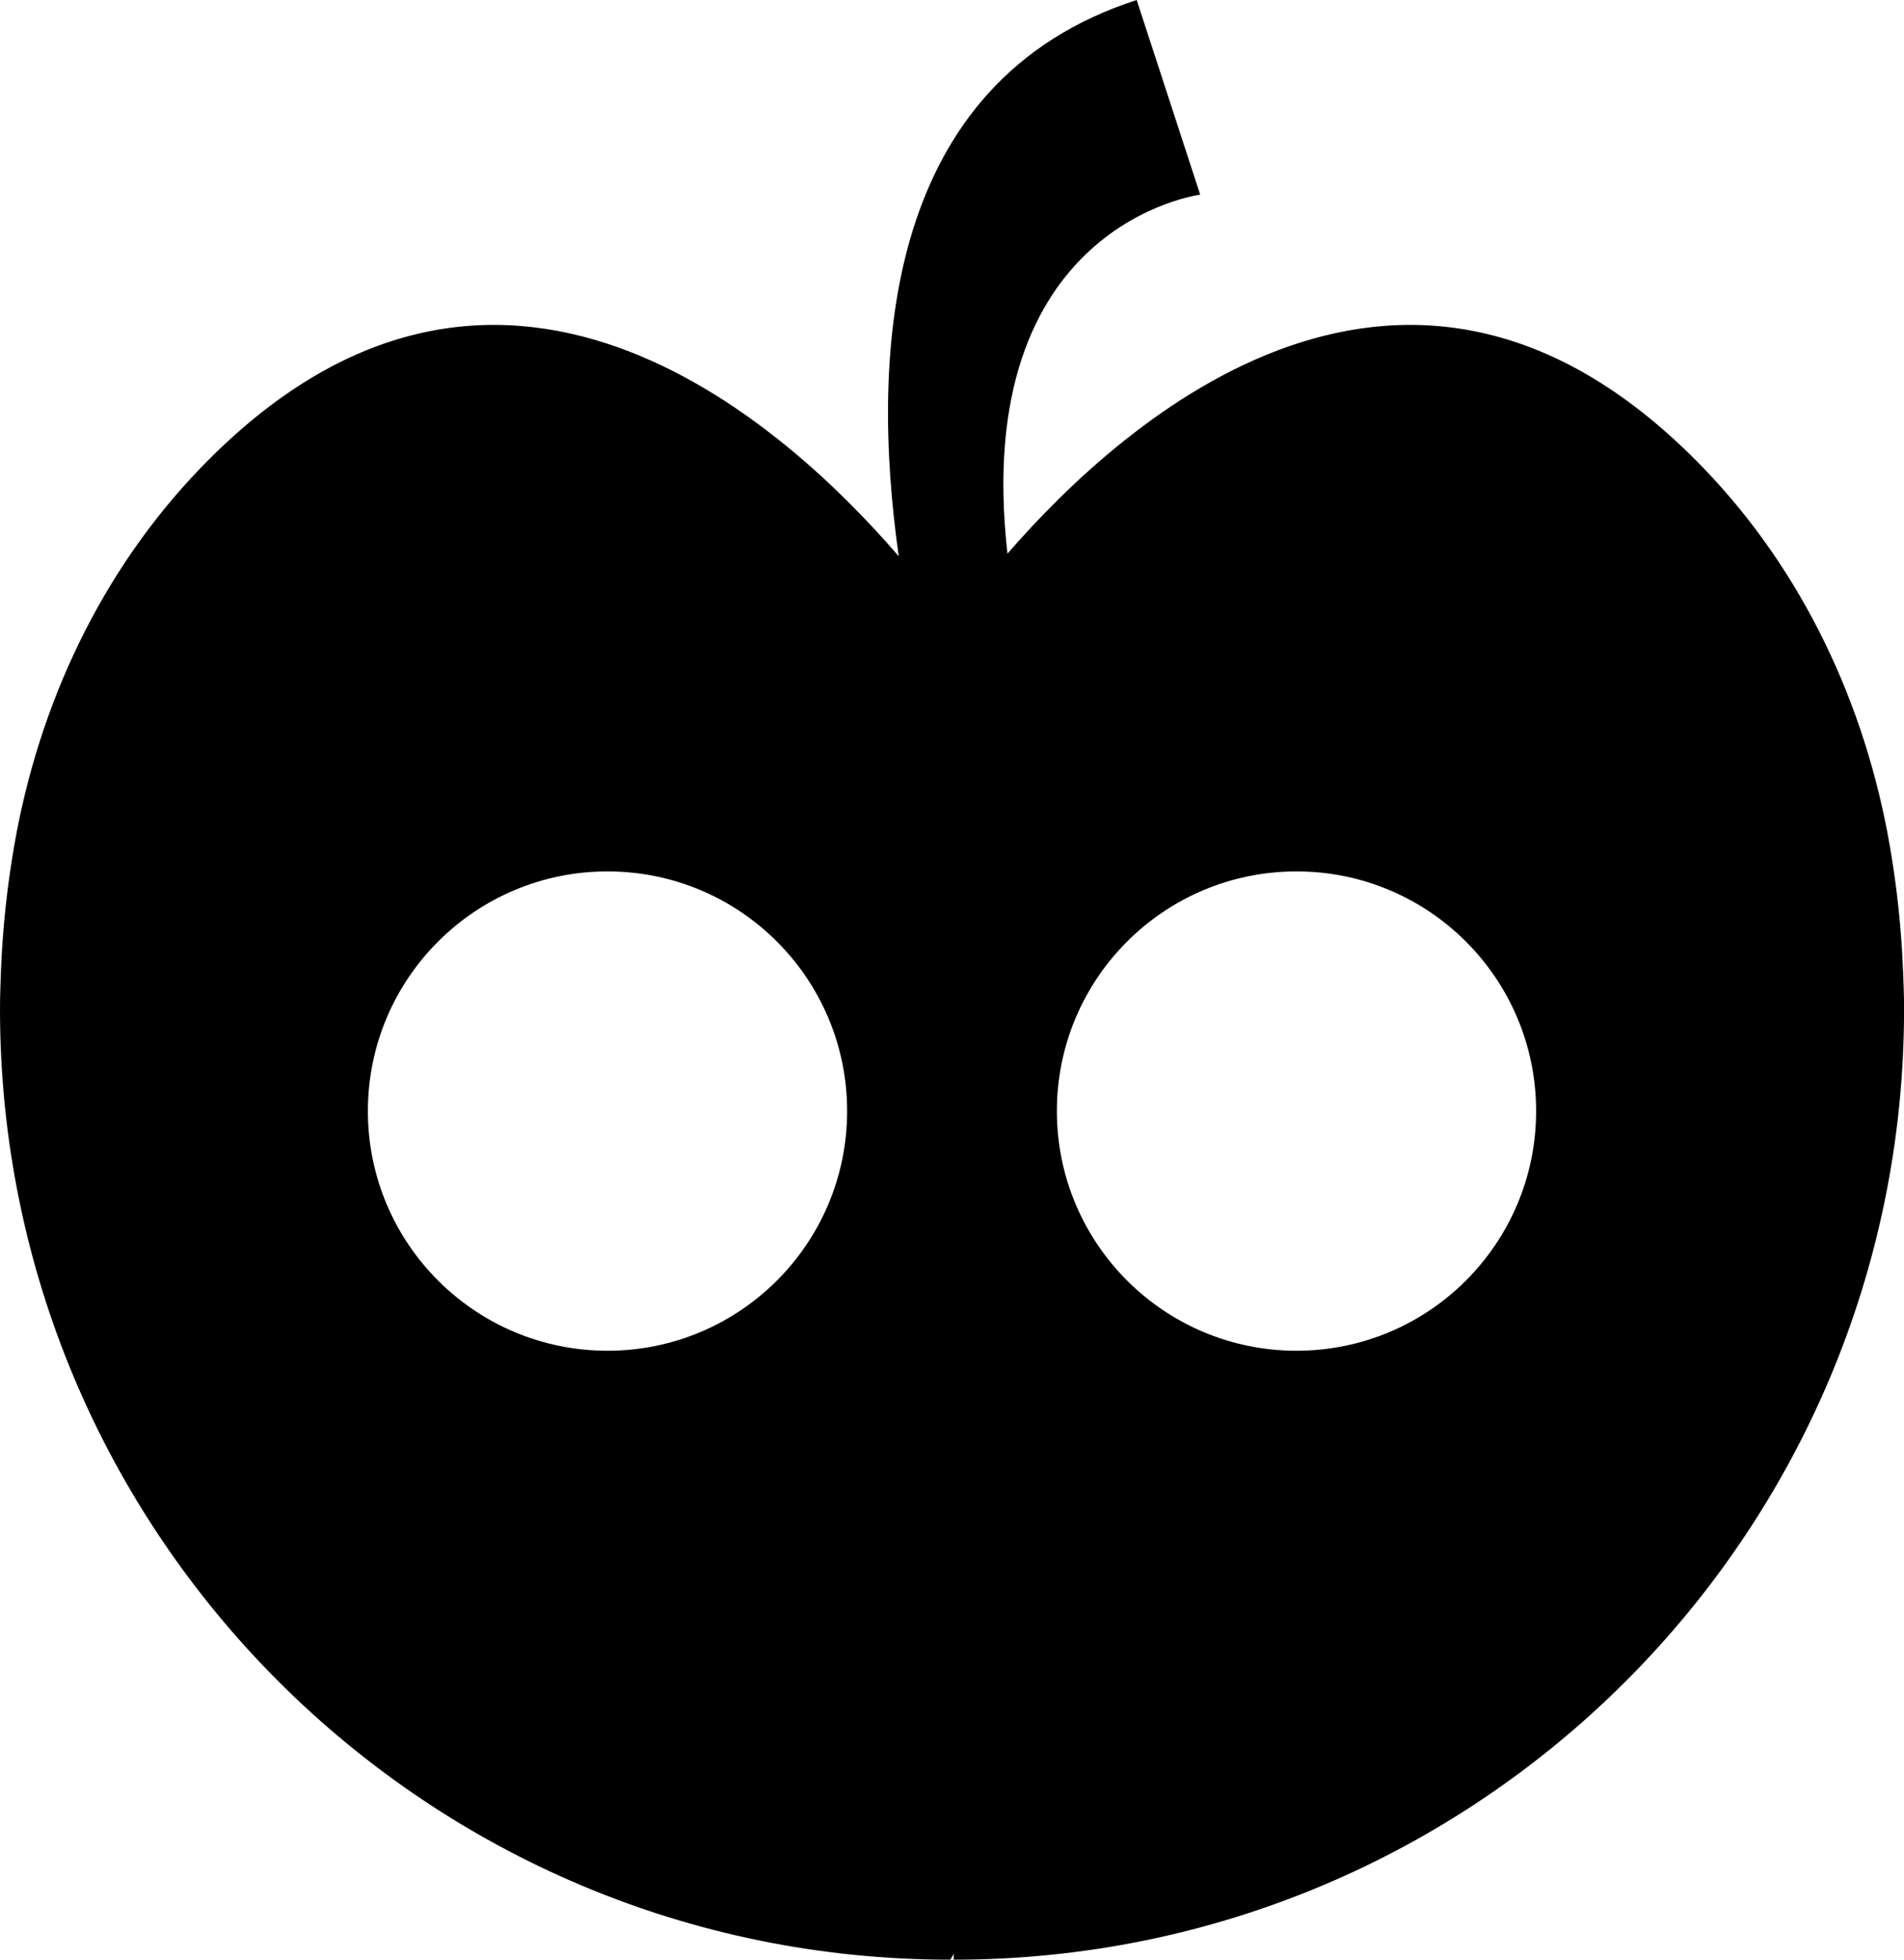 <?xml version="1.0" encoding="UTF-8"?><svg id="_레이어_2" xmlns="http://www.w3.org/2000/svg" viewBox="0 0 317.52 326.73"><g id="Layer_1"><path d="M317.36,161.87c-.28-7.09-1.03-14.05-2.21-20.87-4.09-23.56-14.46-45.72-31.05-62.94-48.91-50.76-96.56-8.27-116.09,14.25-6.22-55,32.14-59.85,32.14-59.85L189.56,0c-41.97,13.57-44.55,58.45-39.68,92.75-19.28-22.4-67.23-65.78-116.46-14.69C16.83,95.28,6.46,117.45,2.37,141c-1.18,6.82-1.93,13.78-2.21,20.87C.08,163.99,0,166.12,0,168.26c0,87.52,70.95,158.48,158.48,158.48l.57-.96v.96c87.53,0,158.48-70.95,158.48-158.48,0-2.14-.08-4.26-.16-6.38Zm-216.05,63.34c-22.07,0-39.96-17.89-39.96-39.96,0-22.07,17.89-39.96,39.96-39.96,22.07,0,39.96,17.89,39.96,39.96,0,22.07-17.89,39.96-39.96,39.96Zm114.9,0c-22.07,0-39.96-17.89-39.96-39.96,0-22.07,17.89-39.96,39.96-39.96,22.07,0,39.96,17.89,39.96,39.96,0,22.07-17.89,39.96-39.96,39.96Z"/></g></svg>
